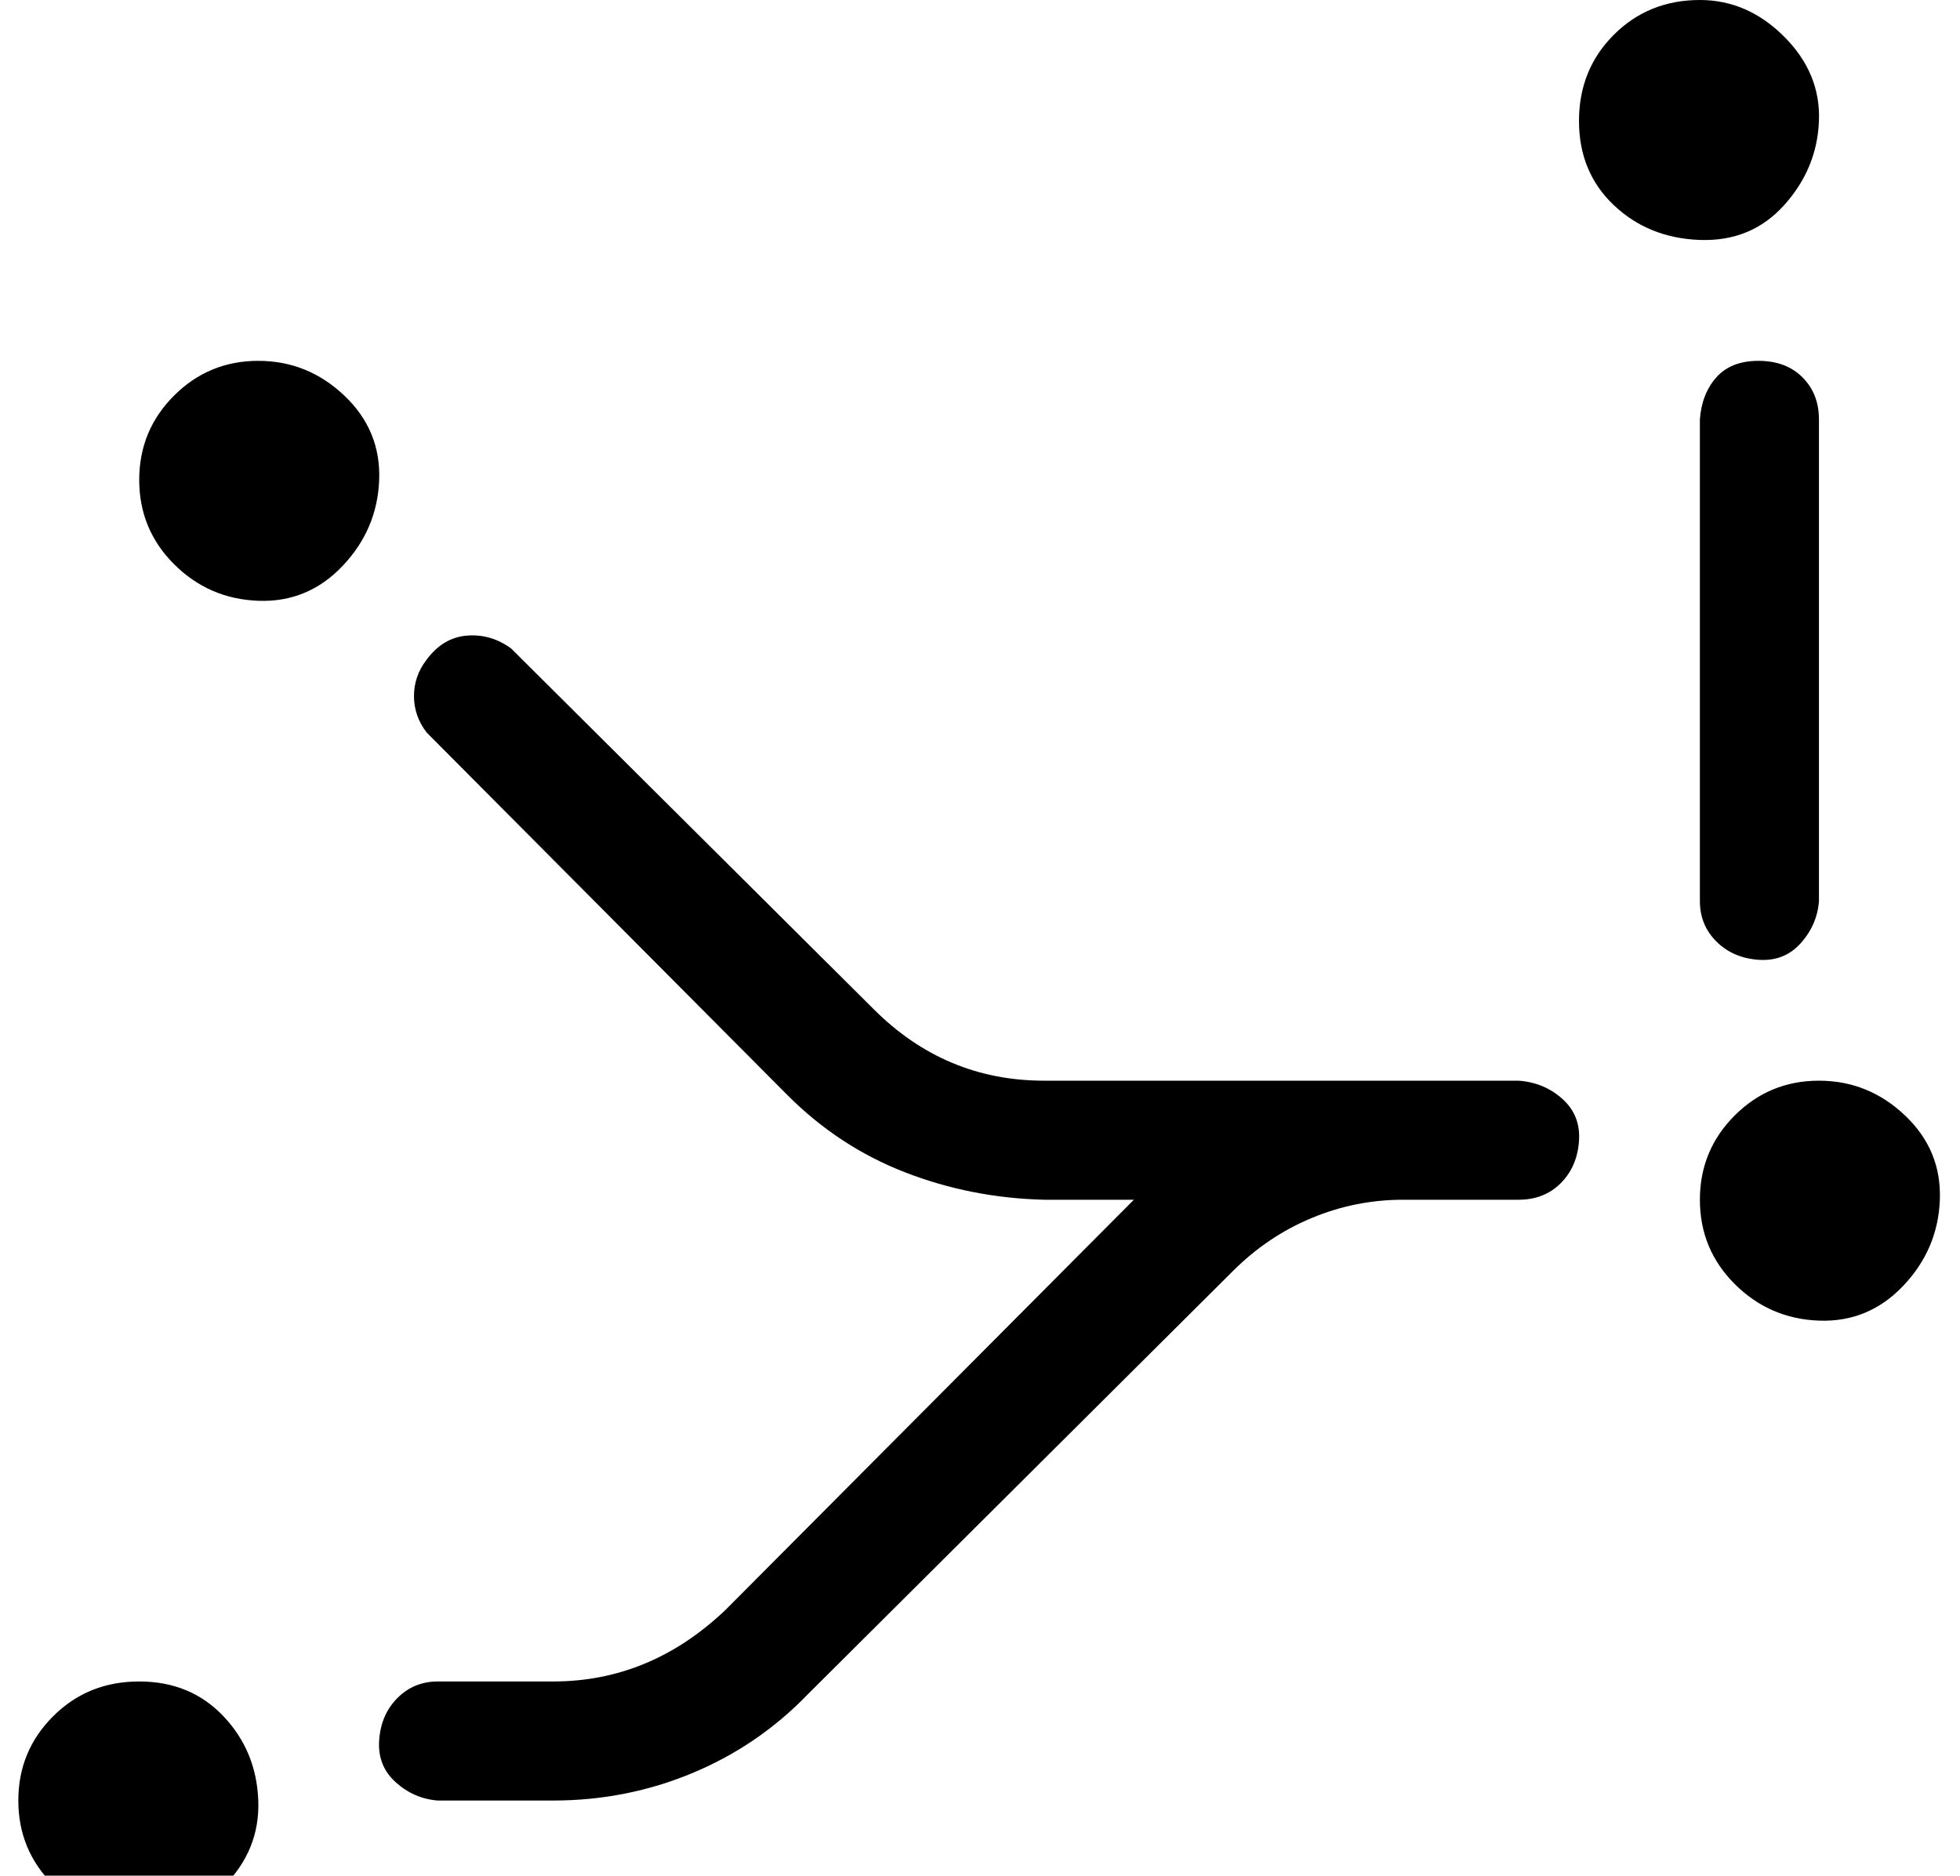 <?xml version="1.0" standalone="no"?>
<!DOCTYPE svg PUBLIC "-//W3C//DTD SVG 1.1//EN" "http://www.w3.org/Graphics/SVG/1.1/DTD/svg11.dtd" >
<svg xmlns="http://www.w3.org/2000/svg" xmlns:xlink="http://www.w3.org/1999/xlink" version="1.1" viewBox="-10 0 1070 1024">
   <path fill="currentColor"
d="M819 590h-259q-54 0 -93 -39l-198 -197q-11 -8 -24 -7t-22 13q-7 9 -7 20t7 20l197 198q28 28 64 42t76 15h49l-223 224q-41 39 -94 39h-63q-13 0 -22 9t-10 23t9 23t23 10h63q40 0 76 -15t63 -43l232 -231q19 -19 43 -29t50 -10h63q14 0 23 -9t10 -23t-9 -23t-24 -10z
M918 229v263q0 13 9 22t23 10t23 -9t10 -23v-263q0 -14 -9 -23t-24 -9t-23 9t-9 23zM918 0q-28 0 -47 19t-19 47t19 46t47 19t46 -19t19 -46t-19 -46t-46 -20zM983 590q-27 0 -46 19t-19 46t19 46t46 20t46 -19t20 -47t-19 -46t-47 -19zM131 197q-27 0 -46 19t-19 46t19 46
t46 20t46 -19t20 -47t-19 -46t-47 -19zM66 918q-28 0 -47 19t-19 46t19 46t46 20t47 -19t19 -47t-19 -46t-46 -19z" />
</svg>
